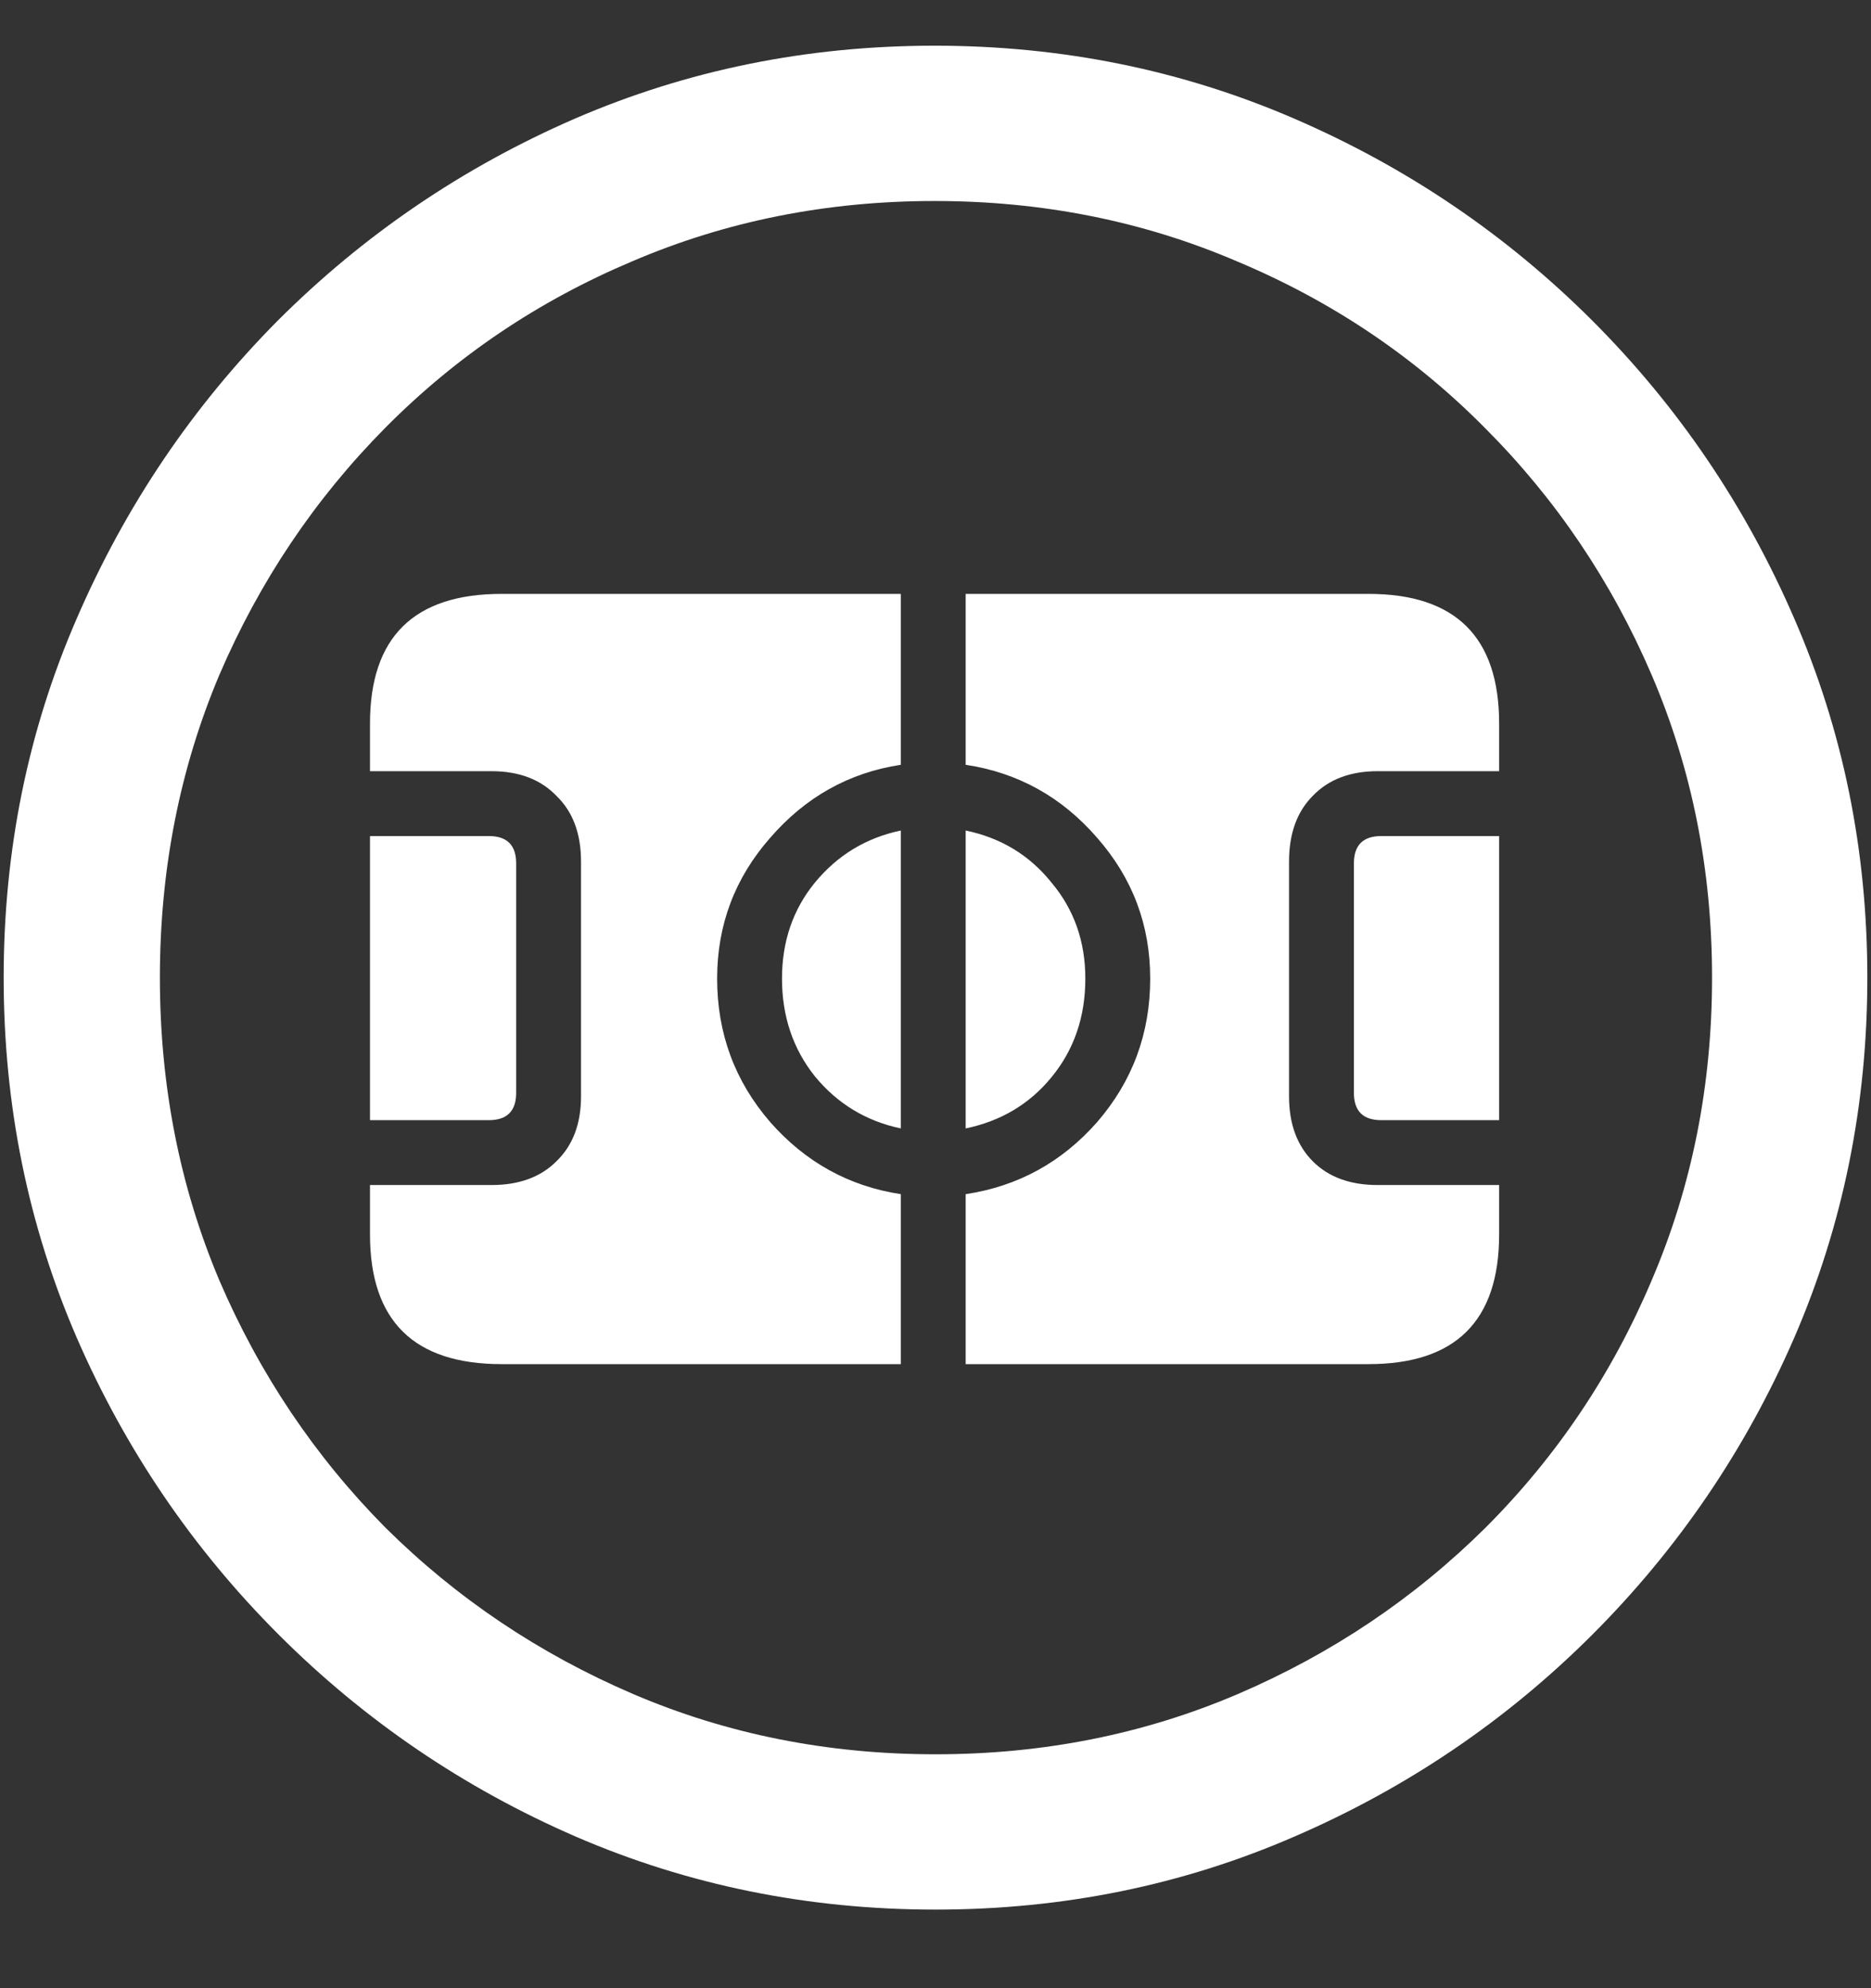 <?xml version="1.0" encoding="UTF-8"?>
<svg xmlns="http://www.w3.org/2000/svg" xmlns:xlink="http://www.w3.org/1999/xlink" width="24" height="25.5" viewBox="0 0 24 25.5" version="1.1">
<rect x="0" y="0" width="24" height="25.5" fill="#333333" stroke="none"/>
<g id="surface1">
<path style=" stroke:none;fill-rule:nonzero;fill:rgb(100%,100%,100%);fill-opacity:1;" d="M 12 24.492 C 13.633 24.492 15.168 24.18 16.605 23.555 C 18.051 22.93 19.324 22.066 20.426 20.965 C 21.527 19.863 22.391 18.594 23.016 17.156 C 23.641 15.711 23.953 14.172 23.953 12.539 C 23.953 10.906 23.641 9.371 23.016 7.934 C 22.391 6.488 21.527 5.215 20.426 4.113 C 19.324 3.012 18.051 2.148 16.605 1.523 C 15.16 0.898 13.621 0.586 11.988 0.586 C 10.355 0.586 8.816 0.898 7.371 1.523 C 5.934 2.148 4.664 3.012 3.562 4.113 C 2.469 5.215 1.609 6.488 0.984 7.934 C 0.359 9.371 0.047 10.906 0.047 12.539 C 0.047 14.172 0.359 15.711 0.984 17.156 C 1.609 18.594 2.473 19.863 3.574 20.965 C 4.676 22.066 5.945 22.93 7.383 23.555 C 8.828 24.18 10.367 24.492 12 24.492 Z M 12 22.5 C 10.617 22.5 9.324 22.242 8.121 21.727 C 6.918 21.211 5.859 20.5 4.945 19.594 C 4.039 18.68 3.328 17.621 2.812 16.418 C 2.305 15.215 2.051 13.922 2.051 12.539 C 2.051 11.156 2.305 9.863 2.812 8.66 C 3.328 7.457 4.039 6.398 4.945 5.484 C 5.852 4.57 6.906 3.859 8.109 3.352 C 9.312 2.836 10.605 2.578 11.988 2.578 C 13.371 2.578 14.664 2.836 15.867 3.352 C 17.078 3.859 18.137 4.57 19.043 5.484 C 19.957 6.398 20.672 7.457 21.188 8.66 C 21.703 9.863 21.961 11.156 21.961 12.539 C 21.961 13.922 21.703 15.215 21.188 16.418 C 20.68 17.621 19.969 18.68 19.055 19.594 C 18.141 20.5 17.082 21.211 15.879 21.727 C 14.676 22.242 13.383 22.5 12 22.5 Z M 4.746 14.367 L 6.27 14.367 C 6.504 14.367 6.621 14.25 6.621 14.016 L 6.621 11.074 C 6.621 10.84 6.504 10.723 6.27 10.723 L 4.746 10.723 Z M 6.434 17.496 L 11.555 17.496 L 11.555 15.316 C 10.891 15.215 10.332 14.906 9.879 14.391 C 9.426 13.867 9.199 13.254 9.199 12.551 C 9.199 11.863 9.426 11.262 9.879 10.746 C 10.332 10.223 10.891 9.91 11.555 9.809 L 11.555 7.617 L 6.434 7.617 C 5.309 7.617 4.746 8.172 4.746 9.281 L 4.746 9.891 L 6.305 9.891 C 6.656 9.891 6.934 9.996 7.137 10.207 C 7.348 10.41 7.453 10.691 7.453 11.051 L 7.453 14.062 C 7.453 14.414 7.348 14.691 7.137 14.895 C 6.934 15.098 6.656 15.199 6.305 15.199 L 4.746 15.199 L 4.746 15.832 C 4.746 16.941 5.309 17.496 6.434 17.496 Z M 11.555 14.473 L 11.555 10.652 C 11.109 10.746 10.742 10.969 10.453 11.32 C 10.172 11.664 10.031 12.074 10.031 12.551 C 10.031 13.035 10.172 13.453 10.453 13.805 C 10.742 14.156 11.109 14.379 11.555 14.473 Z M 12.387 14.473 C 12.84 14.379 13.207 14.16 13.488 13.816 C 13.777 13.465 13.922 13.043 13.922 12.551 C 13.922 12.074 13.777 11.664 13.488 11.32 C 13.207 10.969 12.84 10.746 12.387 10.652 Z M 12.387 17.496 L 17.555 17.496 C 18.672 17.496 19.23 16.941 19.23 15.832 L 19.23 15.199 L 17.672 15.199 C 17.32 15.199 17.043 15.098 16.84 14.895 C 16.637 14.691 16.535 14.414 16.535 14.062 L 16.535 11.051 C 16.535 10.691 16.637 10.41 16.84 10.207 C 17.043 9.996 17.32 9.891 17.672 9.891 L 19.23 9.891 L 19.23 9.281 C 19.23 8.172 18.672 7.617 17.555 7.617 L 12.387 7.617 L 12.387 9.809 C 13.059 9.91 13.621 10.223 14.074 10.746 C 14.527 11.262 14.754 11.863 14.754 12.551 C 14.754 13.254 14.527 13.867 14.074 14.391 C 13.621 14.906 13.059 15.215 12.387 15.316 Z M 19.23 14.367 L 19.23 10.723 L 17.719 10.723 C 17.484 10.723 17.367 10.84 17.367 11.074 L 17.367 14.016 C 17.367 14.25 17.484 14.367 17.719 14.367 Z M 19.23 14.367 "/>
</g>
</svg>
